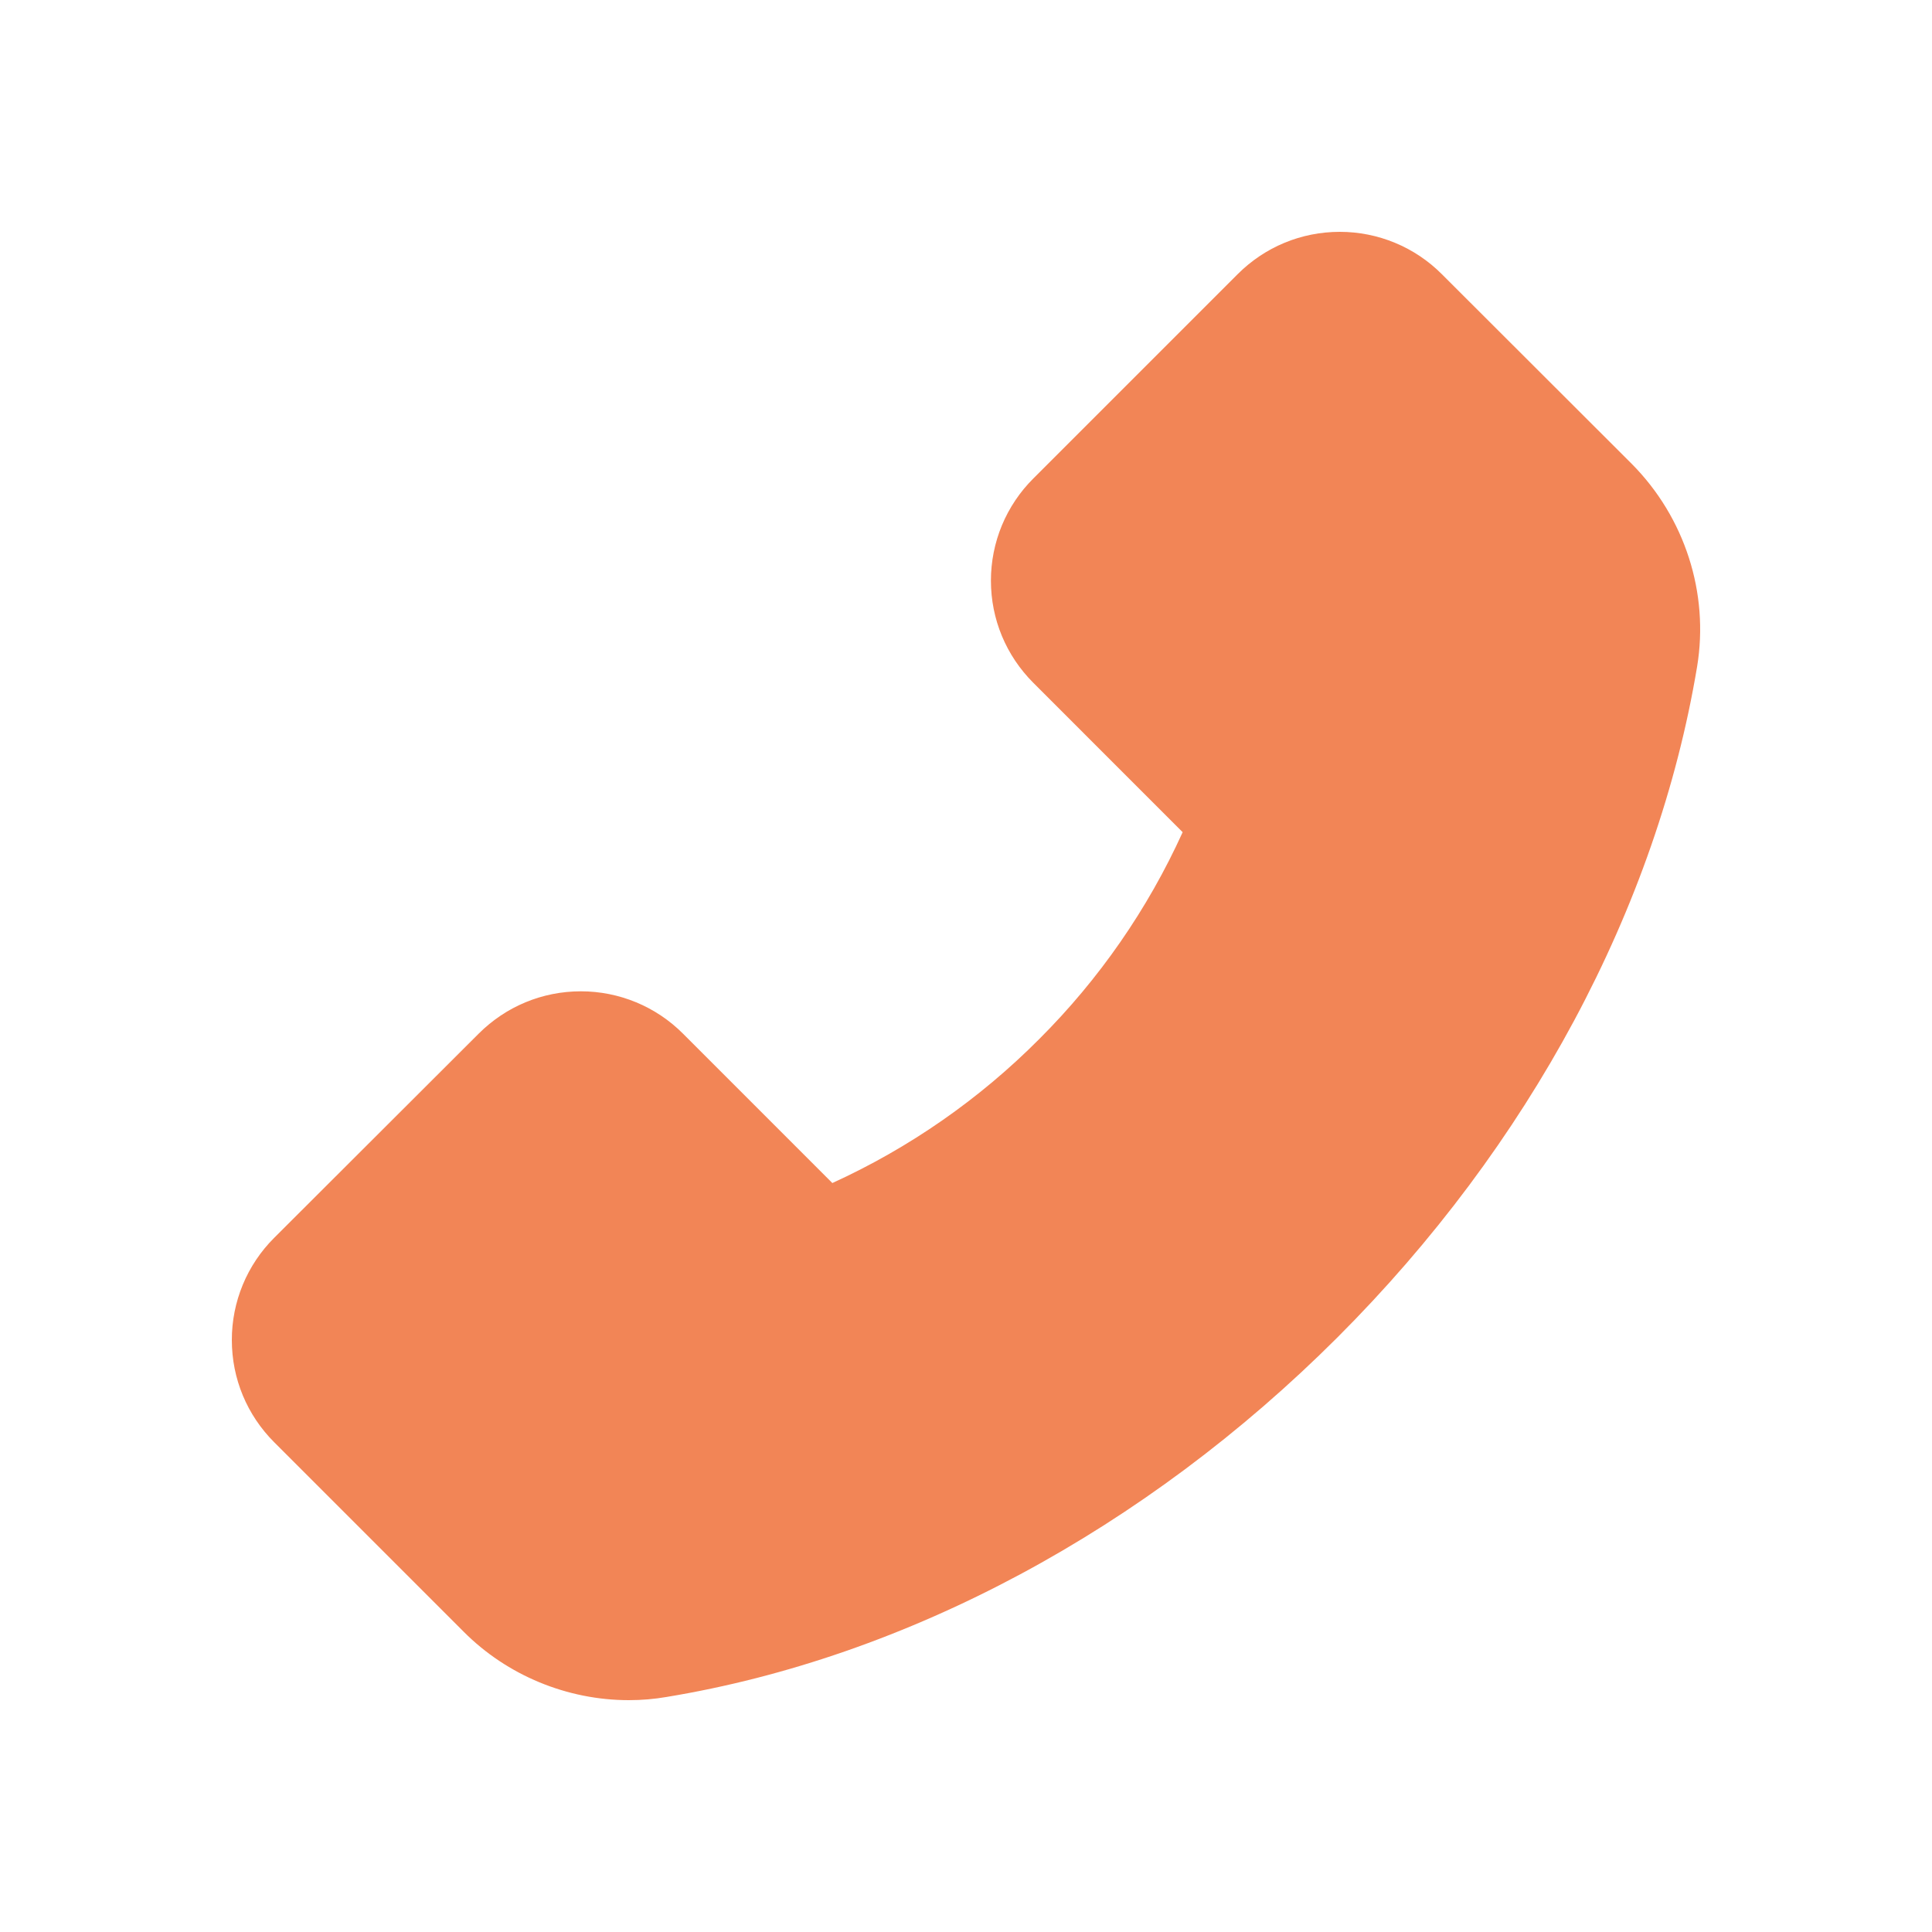 <svg width="50" height="50" viewBox="0 0 50 50" fill="none" xmlns="http://www.w3.org/2000/svg">
<path d="M42.229 12.004L37.317 7.098C36.971 6.75 36.559 6.473 36.105 6.285C35.652 6.097 35.166 6 34.675 6C33.674 6 32.733 6.392 32.028 7.098L26.743 12.383C26.395 12.729 26.119 13.141 25.93 13.594C25.742 14.048 25.645 14.534 25.645 15.025C25.645 16.026 26.037 16.966 26.743 17.672L30.607 21.537C29.703 23.53 28.445 25.344 26.895 26.891C25.349 28.445 23.535 29.707 21.541 30.617L17.677 26.752C17.33 26.404 16.918 26.128 16.465 25.94C16.011 25.752 15.525 25.655 15.034 25.655C14.033 25.655 13.093 26.047 12.387 26.752L7.098 32.033C6.749 32.38 6.473 32.792 6.284 33.247C6.096 33.701 5.999 34.188 6 34.68C6 35.681 6.392 36.621 7.098 37.327L12 42.229C13.125 43.359 14.679 44 16.275 44C16.611 44 16.934 43.972 17.252 43.917C23.469 42.893 29.634 39.587 34.61 34.615C39.581 29.648 42.883 23.487 43.921 17.252C44.235 15.348 43.603 13.388 42.229 12.004Z" fill="#F28556"/>
</svg>
